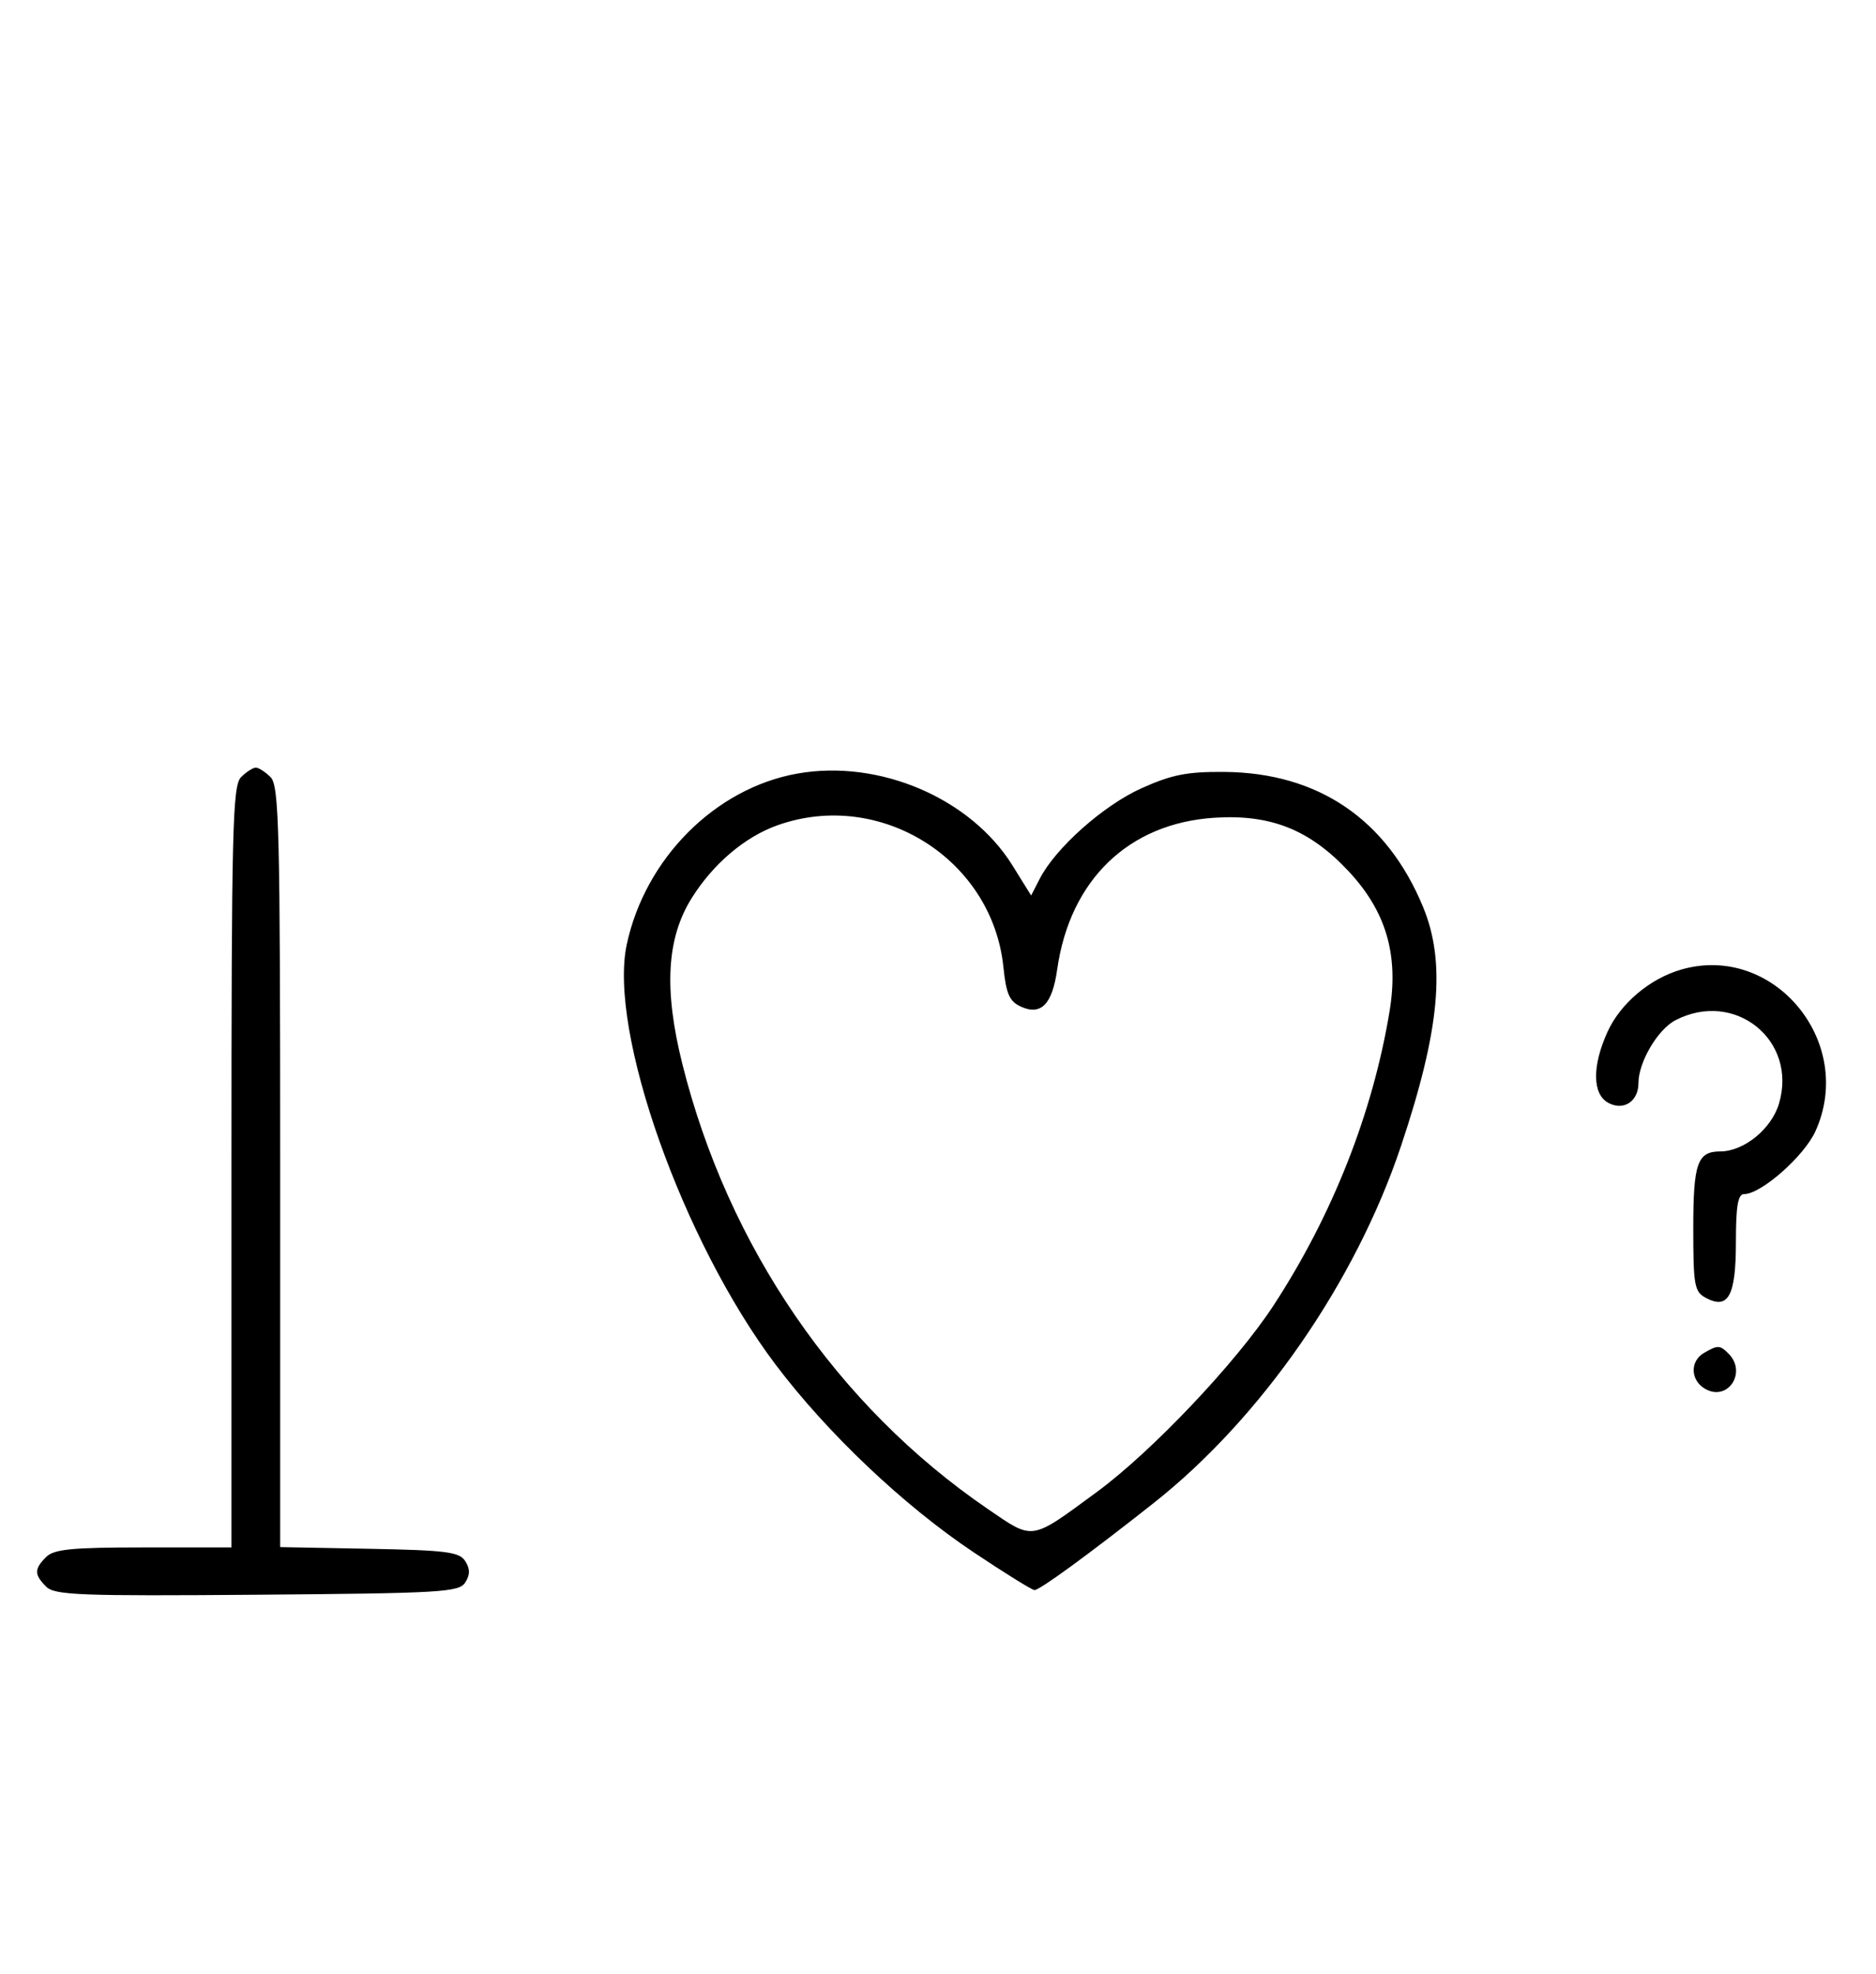 <svg xmlns="http://www.w3.org/2000/svg" width="308" height="324" viewBox="0 0 308 324" version="1.1">
	<path d="M 39.571 127.571 C 38.176 128.966, 38 136.152, 38 191.571 L 38 254 23.571 254 C 11.788 254, 8.855 254.288, 7.571 255.571 C 5.595 257.548, 5.598 258.455, 7.585 260.442 C 8.978 261.835, 13.159 261.995, 42.226 261.763 C 72.452 261.523, 75.377 261.350, 76.386 259.750 C 77.190 258.475, 77.191 257.525, 76.387 256.250 C 75.433 254.736, 73.314 254.463, 60.643 254.223 L 46 253.947 46 191.545 C 46 136.149, 45.824 128.966, 44.429 127.571 C 43.564 126.707, 42.471 126, 42 126 C 41.529 126, 40.436 126.707, 39.571 127.571 M 130.920 126.974 C 117.442 129.363, 105.934 140.886, 102.900 155.029 C 99.849 169.258, 112.086 203.785, 127.345 224 C 135.842 235.256, 148.357 247.118, 159.816 254.775 C 164.939 258.199, 169.451 261, 169.842 261 C 170.708 261, 178.780 255.107, 189.388 246.729 C 207.070 232.765, 222.524 210.474, 230.007 188.138 C 236.391 169.084, 237.417 158.060, 233.657 148.920 C 227.729 134.510, 216.433 126.826, 201 126.705 C 194.883 126.657, 192.373 127.153, 187.390 129.397 C 181.141 132.210, 173.300 139.187, 170.702 144.245 L 169.293 146.990 166.233 142.067 C 159.357 131.006, 144.352 124.593, 130.920 126.974 M 127.627 135.468 C 122.258 137.382, 117.040 141.826, 113.525 147.478 C 109.445 154.040, 108.978 162.424, 112.015 174.593 C 119.511 204.630, 137.450 230.782, 162.134 247.659 C 169.759 252.872, 169.088 252.975, 180.070 244.905 C 189.124 238.252, 202.965 223.646, 209.078 214.293 C 218.753 199.489, 225.380 182.695, 228.140 165.982 C 229.667 156.736, 227.575 149.598, 221.405 143.002 C 215.030 136.186, 208.627 133.633, 199.396 134.225 C 185.282 135.131, 175.644 144.437, 173.562 159.168 C 172.758 164.852, 170.913 166.737, 167.620 165.236 C 165.729 164.375, 165.194 163.165, 164.735 158.717 C 162.905 140.995, 144.490 129.457, 127.627 135.468 M 276 159.153 C 270.837 160.653, 266.031 164.721, 263.913 169.384 C 261.366 174.992, 261.426 179.623, 264.064 181.034 C 266.576 182.379, 269 180.780, 269 177.779 C 269 174.336, 272.166 168.965, 275.085 167.456 C 284.835 162.414, 295.182 170.774, 292.065 181.176 C 290.825 185.316, 286.309 188.989, 282.450 188.996 C 278.669 189.003, 278 190.908, 278 201.665 C 278 211.012, 278.184 212.028, 280.064 213.034 C 283.758 215.011, 285 212.708, 285 203.878 C 285 197.931, 285.331 196, 286.350 196 C 289.142 196, 296.193 189.788, 298.055 185.688 C 304.710 171.029, 291.176 154.745, 276 159.153 M 279.750 222.080 C 277.372 223.465, 277.542 226.685, 280.064 228.034 C 283.753 230.008, 286.819 225.219, 283.800 222.200 C 282.367 220.767, 282.022 220.757, 279.750 222.080 " stroke="none" fill="black" fill-rule="evenodd"/>
</svg>
